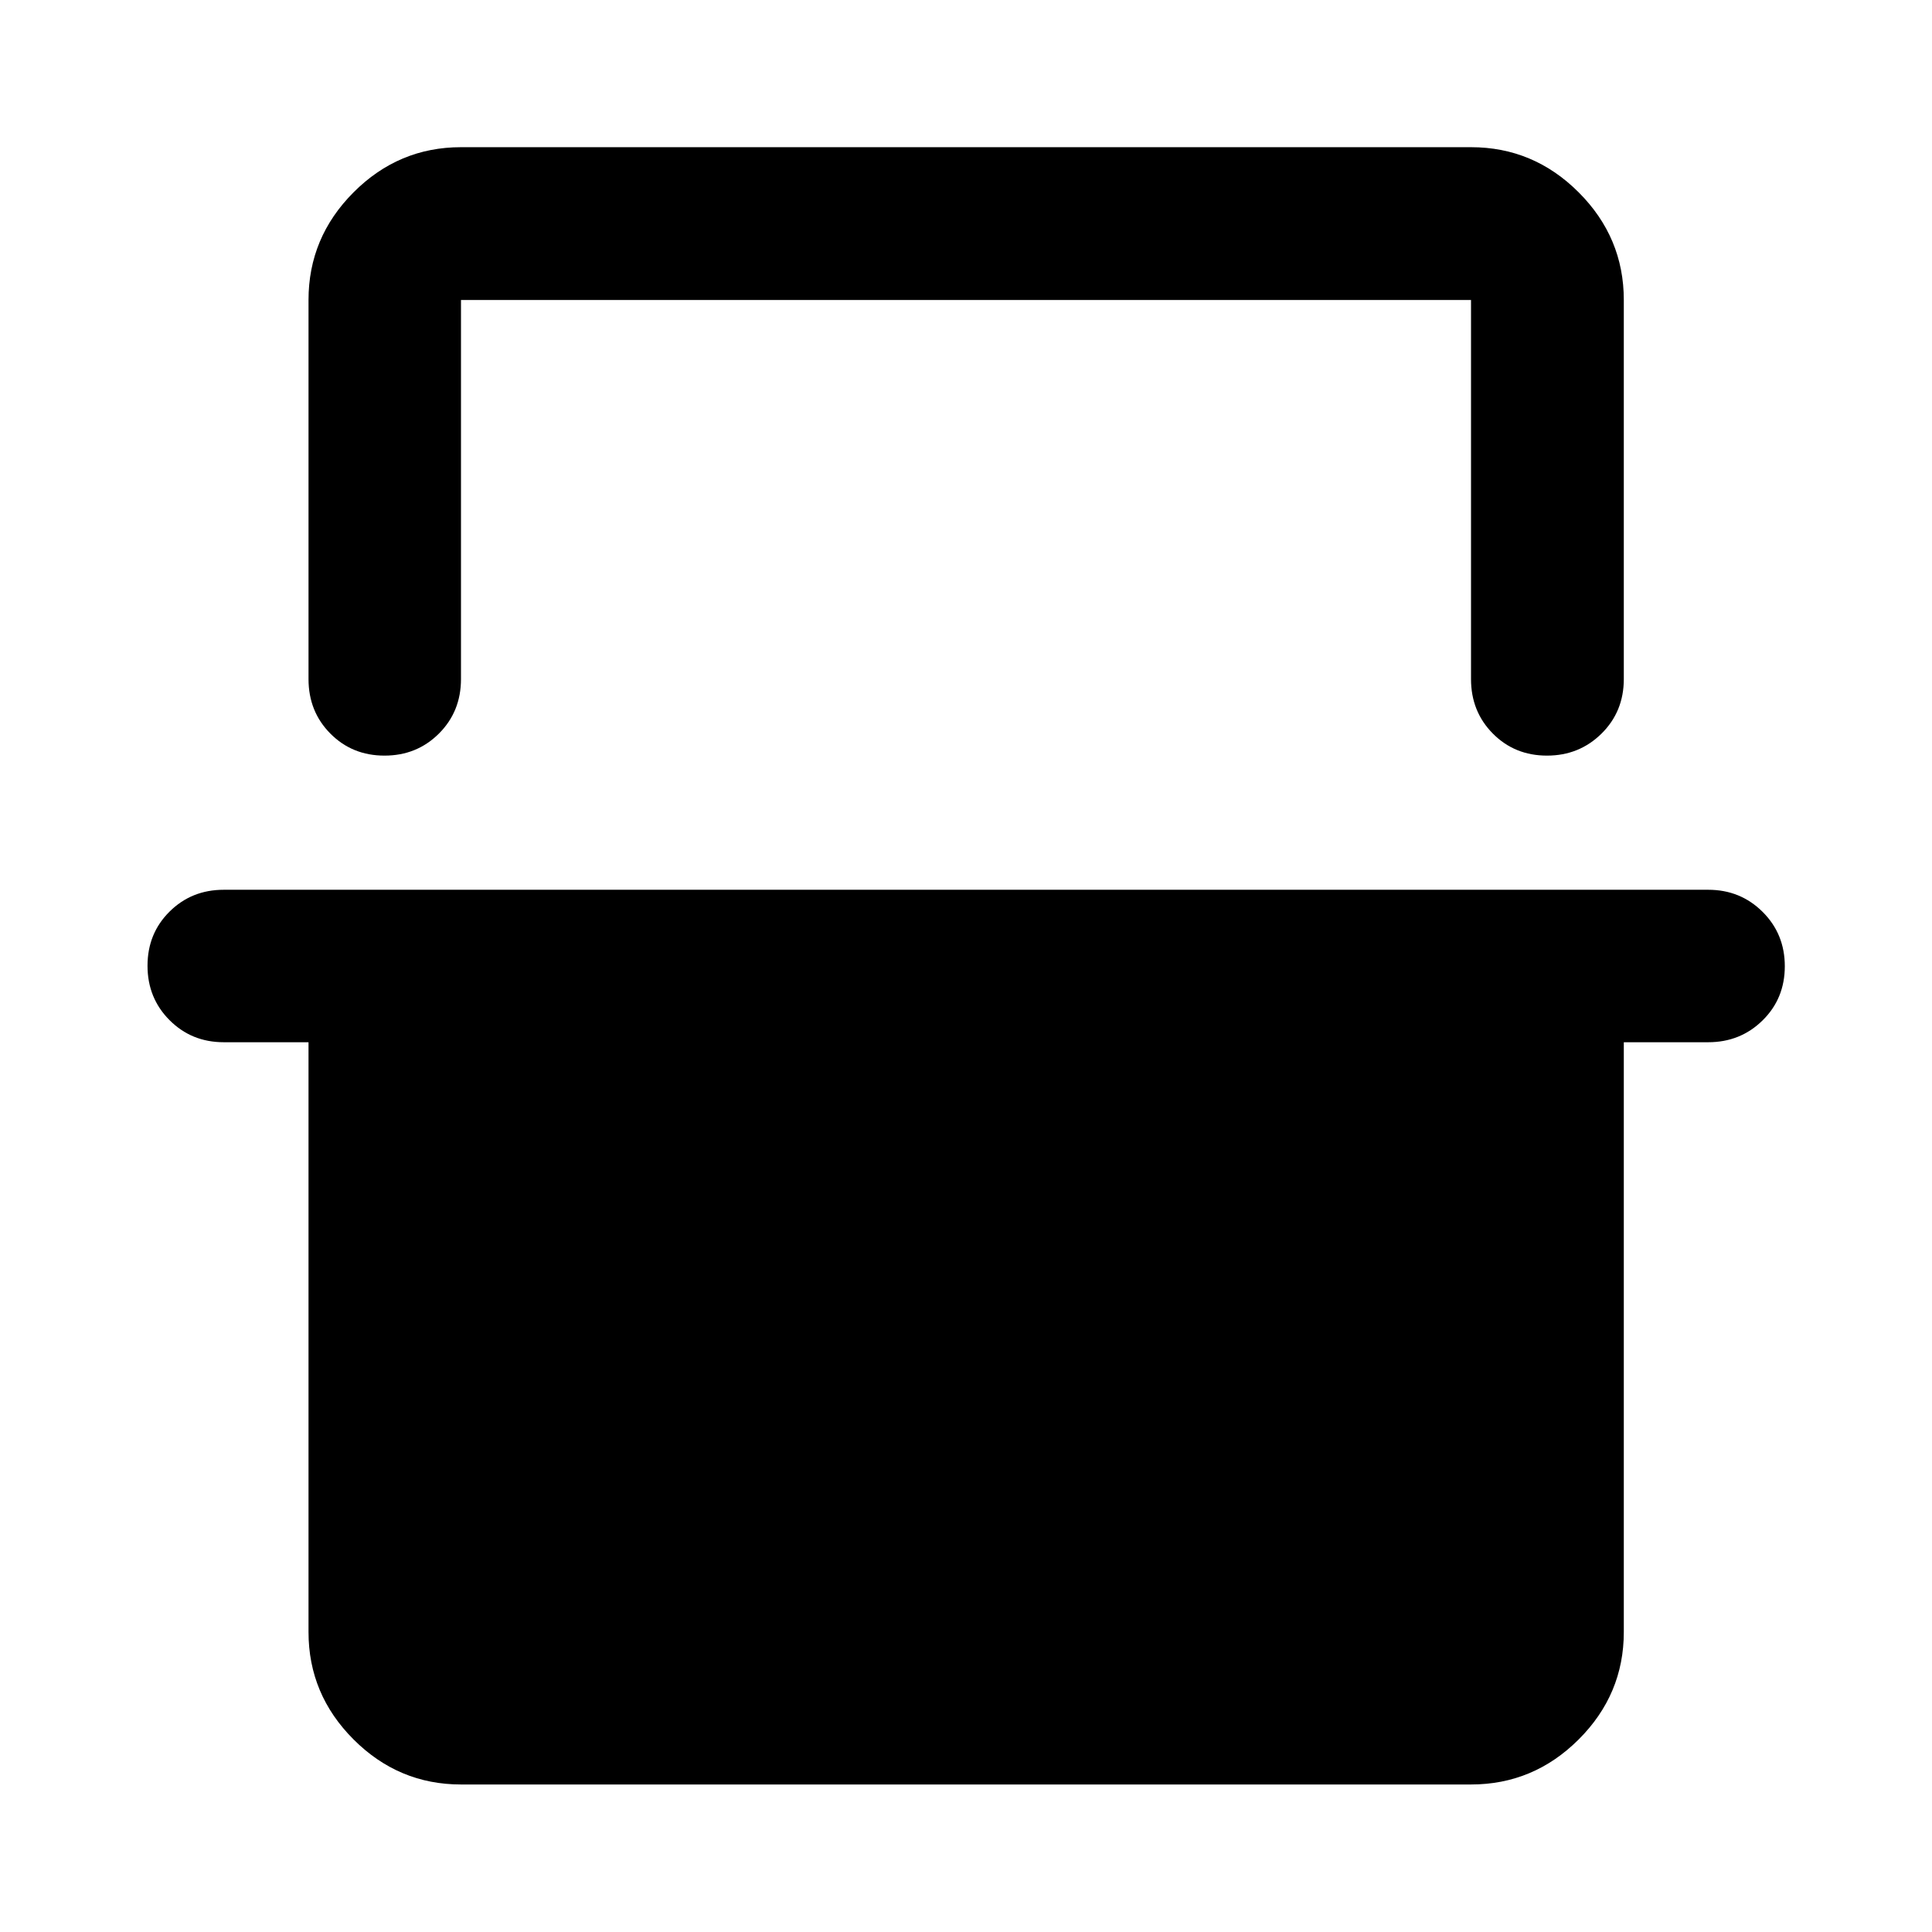 <svg xmlns="http://www.w3.org/2000/svg" height="40" viewBox="0 -960 960 960" width="40"><path d="M153.3-810.94q0-31.06 22.38-53.49 22.38-22.43 53.38-22.43h501.88q31.06 0 53.49 22.43 22.43 22.43 22.43 53.49v188.36q0 16.16-11.07 27.1-11.07 10.94-27.1 10.94-16.04 0-26.89-10.94-10.86-10.94-10.86-27.1v-188.36H229.06v188.36q0 16.16-10.97 27.1-10.98 10.94-27.03 10.94t-26.9-10.94q-10.86-10.94-10.86-27.1v-188.36Zm-80 330.82q0-16.05 10.94-26.9 10.94-10.86 26.94-10.86h737.64q15.98 0 27.01 10.98 11.03 10.97 11.03 27.02 0 16.05-11.03 26.9-11.03 10.86-27.01 10.86h-41.96v293.06q0 31-22.43 53.38Q762-73.3 730.94-73.3H229.06q-31 0-53.38-22.38-22.38-22.38-22.38-53.38v-293.06h-42.12q-16 0-26.94-10.98-10.94-10.97-10.94-27.02Zm155.76-330.82h501.88-501.88Z"/></svg>
